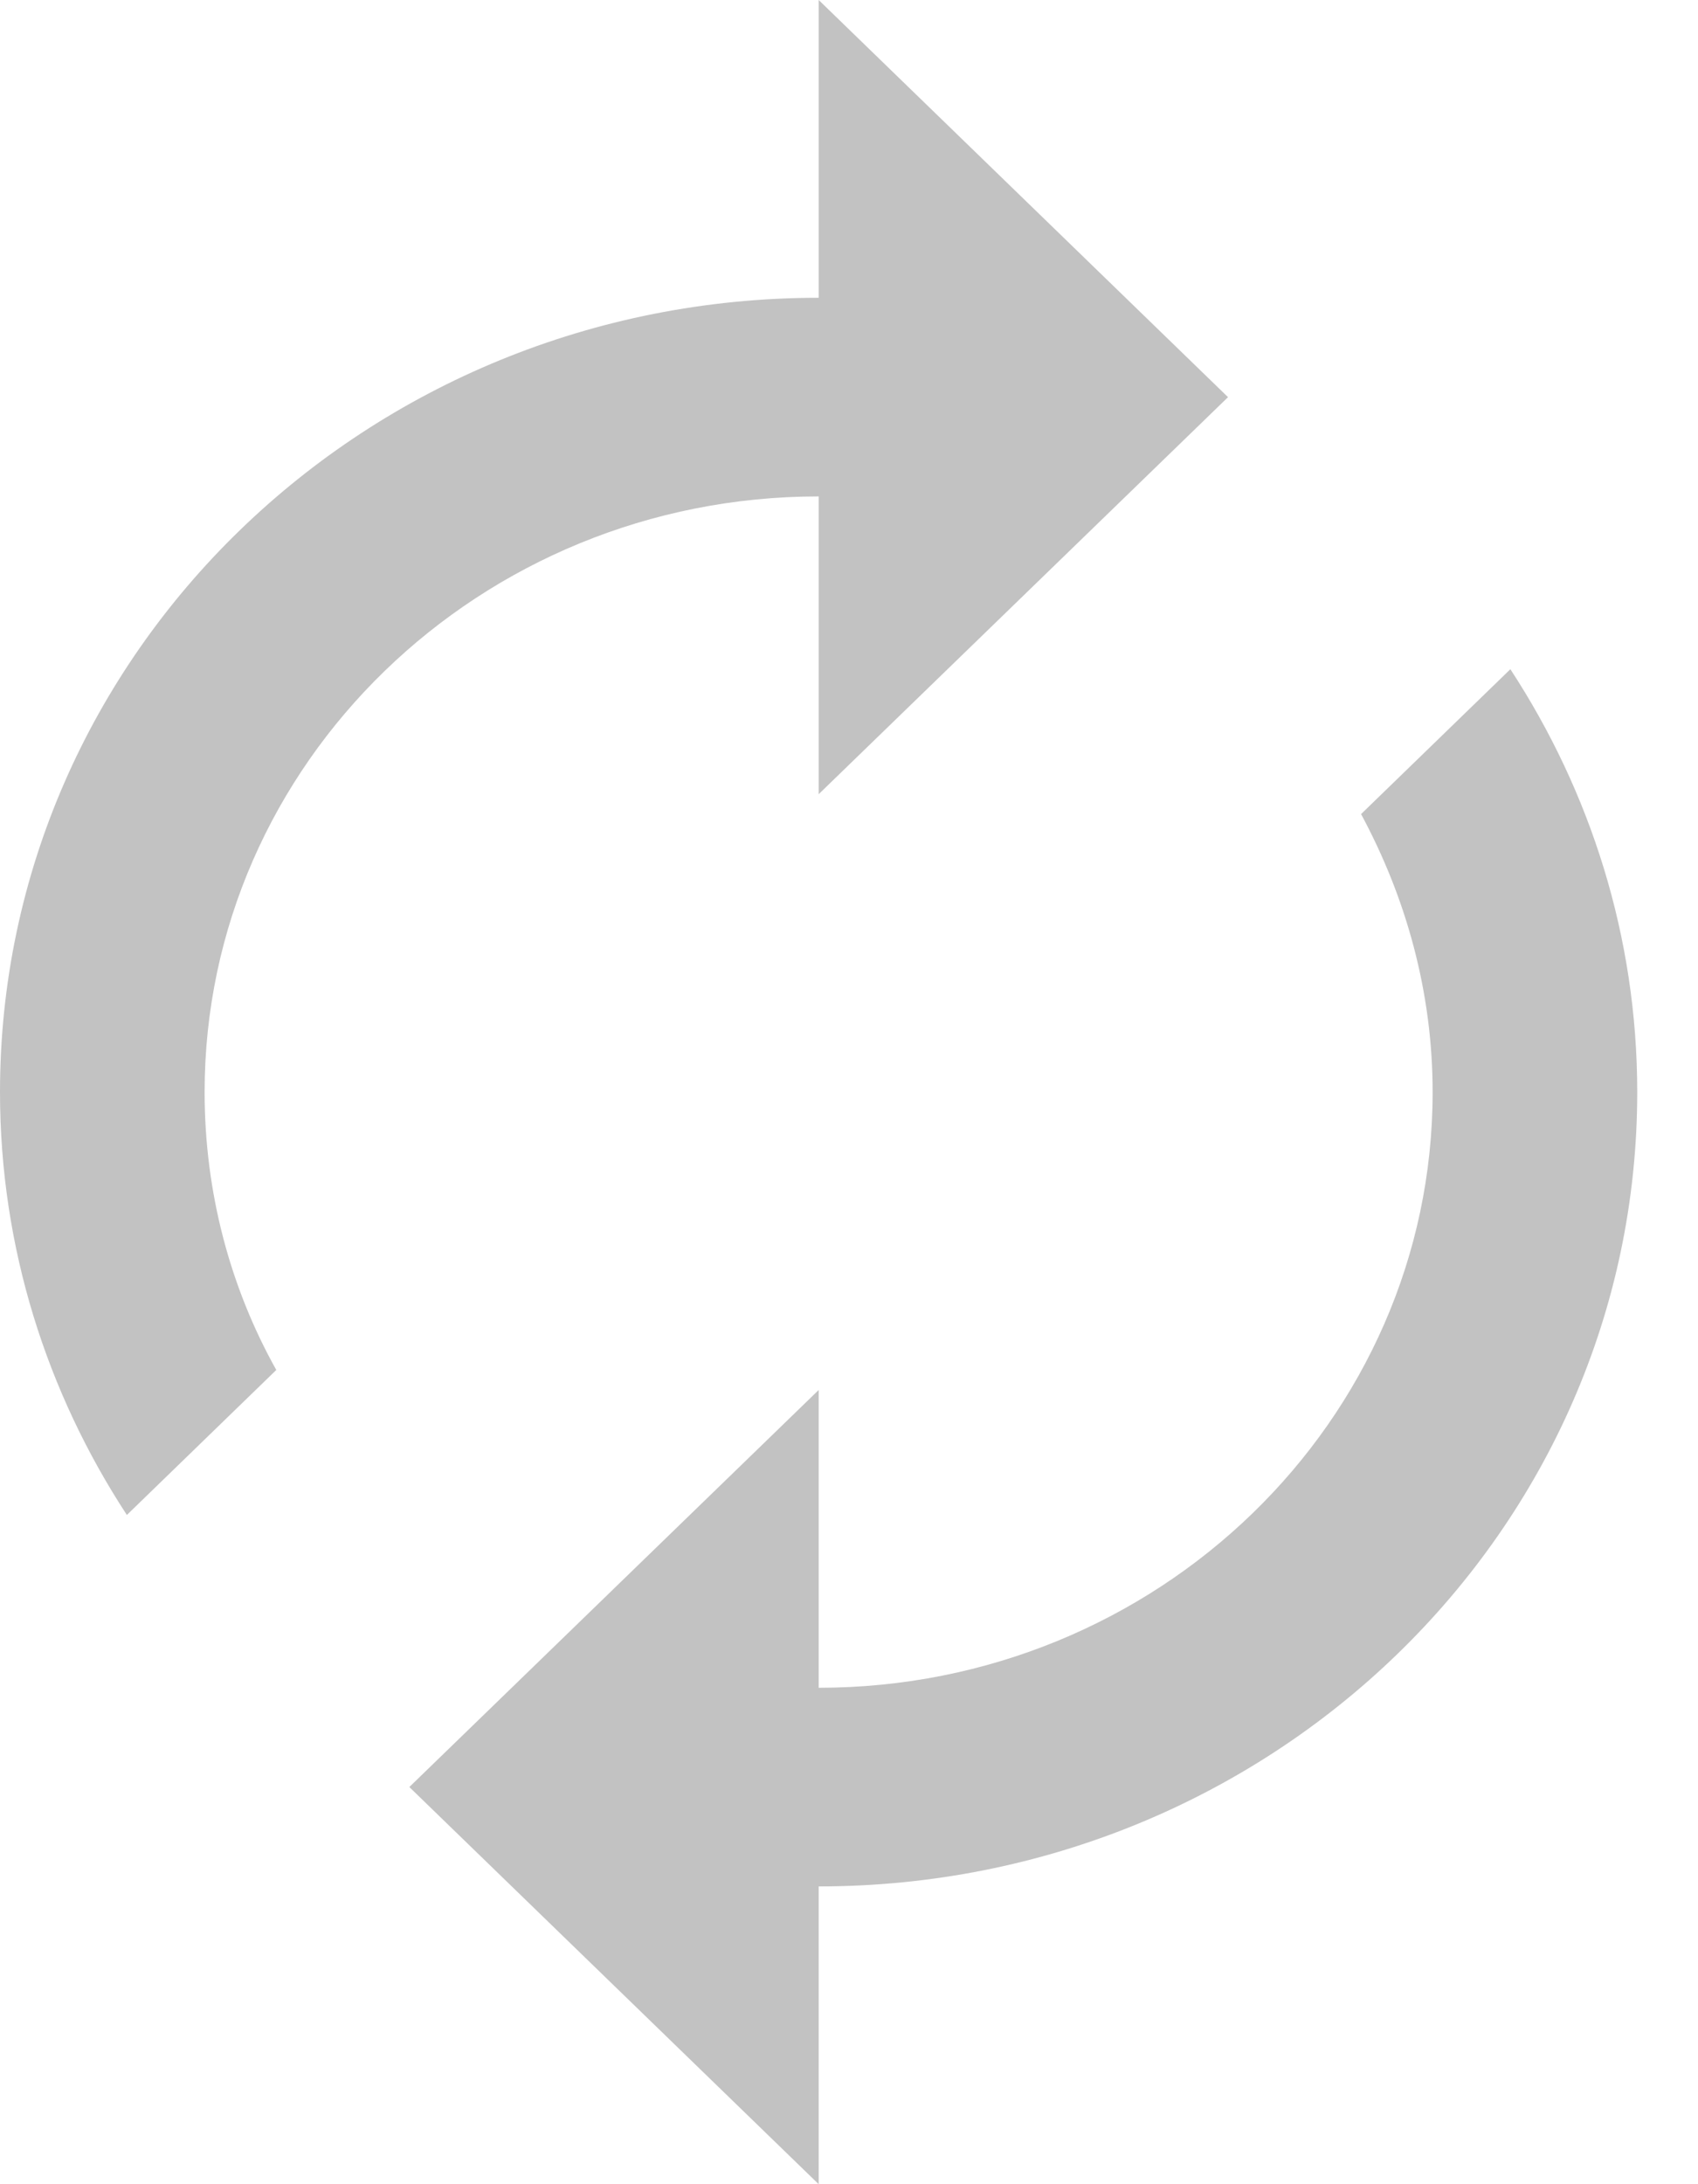 <svg width="14" height="18" viewBox="0 0 14 18" fill="none" xmlns="http://www.w3.org/2000/svg">
<path fill-rule="evenodd" clip-rule="evenodd" d="M6.75 6.545V4.091C3.957 4.091 1.687 6.292 1.687 9C1.687 9.826 1.898 10.611 2.278 11.29L1.046 12.485C0.388 11.479 0 10.284 0 9C0 5.383 3.021 2.454 6.75 2.454V0L10.125 3.273L6.75 6.545ZM11.222 6.709L12.453 5.515C13.111 6.521 13.499 7.716 13.499 9C13.499 12.617 10.479 15.546 6.75 15.546V18L3.375 14.727L6.75 11.455V13.909C9.543 13.909 11.812 11.708 11.812 9C11.812 8.174 11.593 7.397 11.222 6.709Z" fill="#C2C2C2"/>
</svg>
